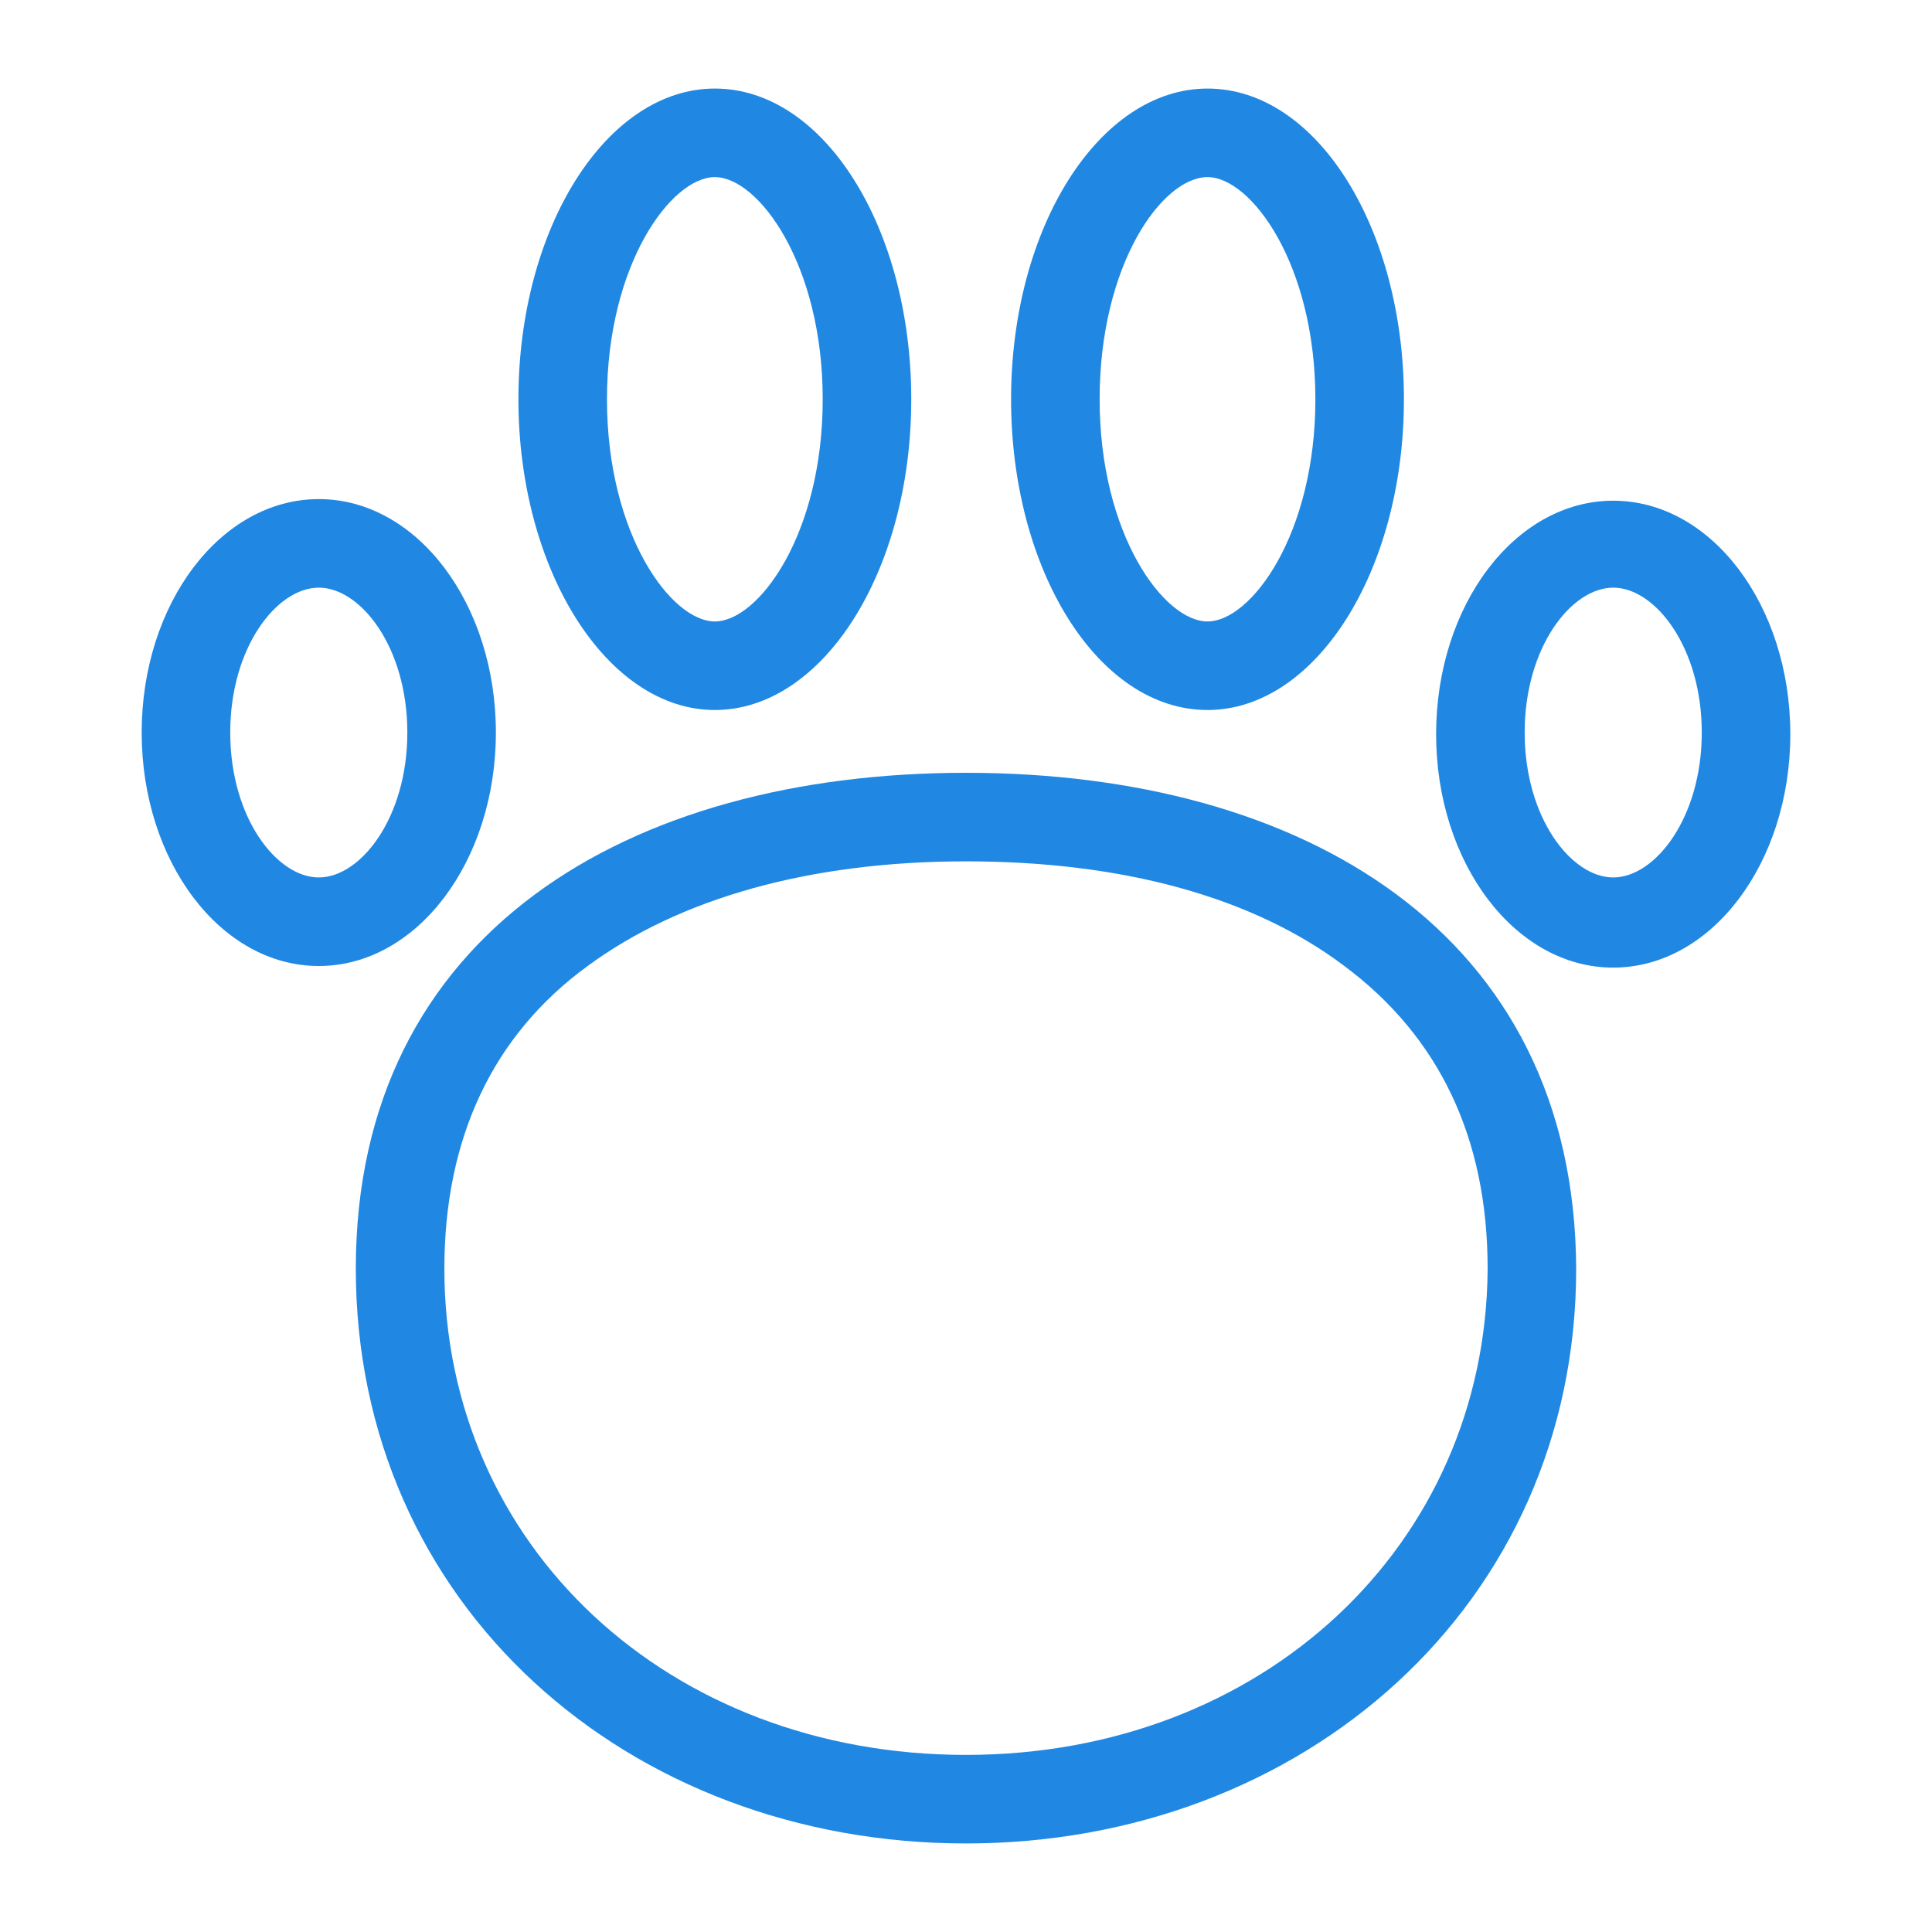 <?xml version="1.0" encoding="utf-8"?>
<!-- Generator: Adobe Illustrator 24.2.1, SVG Export Plug-In . SVG Version: 6.00 Build 0)  -->
<svg version="1.1" id="Capa_1" xmlns="http://www.w3.org/2000/svg" xmlns:xlink="http://www.w3.org/1999/xlink" x="0px" y="0px"
	 viewBox="0 0 120 120" style="enable-background:new 0 0 120 120;" xml:space="preserve">
<style type="text/css">
	.st0{fill:none;}
	.st1{fill:#2088E2;}
</style>
<line class="st0" x1="-59.7" y1="508.7" x2="-59.7" y2="-388.3"/>
<line class="st0" x1="-59.7" y1="508.7" x2="-59.7" y2="-388.3"/>
<line class="st0" x1="-59.7" y1="-388.3" x2="-59.7" y2="508.7"/>
<g>
	<path class="st1" d="M60,48c-20.9,0-37.9,9.9-37.9,30.8c0,20.9,16.9,35.7,37.9,35.7c20.9,0,37.9-14.8,37.9-35.7
		C97.8,57.9,80.9,48,60,48z M60,109c-18.5,0-32.4-13-32.4-30.2c0-8.1,3-14.5,8.9-18.8c5.7-4.2,13.8-6.5,23.5-6.5
		c9.7,0,17.8,2.2,23.5,6.5c5.9,4.4,8.9,10.7,8.9,18.8C92.3,96,78.4,109,60,109z"/>
	<path class="st1" d="M100.2,31.1c-6.1,0-11,6.5-11,14.5c0,8,4.9,14.5,11,14.5c6.1,0,11-6.5,11-14.5
		C111.2,37.6,106.3,31.1,100.2,31.1z M100.2,54.5c-2.6,0-5.5-3.7-5.5-9c0-5.3,2.9-9,5.5-9c2.6,0,5.5,3.7,5.5,9
		C105.7,50.8,102.8,54.5,100.2,54.5z"/>
	<path class="st1" d="M30.8,45.5c0-8-4.9-14.5-11-14.5c-6.1,0-11,6.5-11,14.5c0,8,4.9,14.5,11,14.5C25.9,60,30.8,53.5,30.8,45.5z
		 M19.8,54.5c-2.6,0-5.5-3.7-5.5-9c0-5.3,2.9-9,5.5-9c2.6,0,5.5,3.7,5.5,9C25.3,50.8,22.4,54.5,19.8,54.5z"/>
	<path class="st1" d="M75,44.1c6.7,0,12.2-8.6,12.2-19.3c0-10.6-5.4-19.3-12.2-19.3c-6.7,0-12.2,8.6-12.2,19.3
		C62.8,35.4,68.2,44.1,75,44.1z M75,11c2.7,0,6.7,5.4,6.7,13.8c0,8.4-4,13.8-6.7,13.8c-2.7,0-6.7-5.4-6.7-13.8
		C68.3,16.4,72.2,11,75,11z"/>
	<path class="st1" d="M44.4,44.1c6.7,0,12.2-8.6,12.2-19.3c0-10.6-5.4-19.3-12.2-19.3c-6.7,0-12.2,8.6-12.2,19.3
		C32.2,35.4,37.7,44.1,44.4,44.1z M44.4,11c2.7,0,6.7,5.4,6.7,13.8c0,8.4-4,13.8-6.7,13.8c-2.7,0-6.7-5.4-6.7-13.8
		C37.7,16.4,41.7,11,44.4,11z"/>
</g>
</svg>
